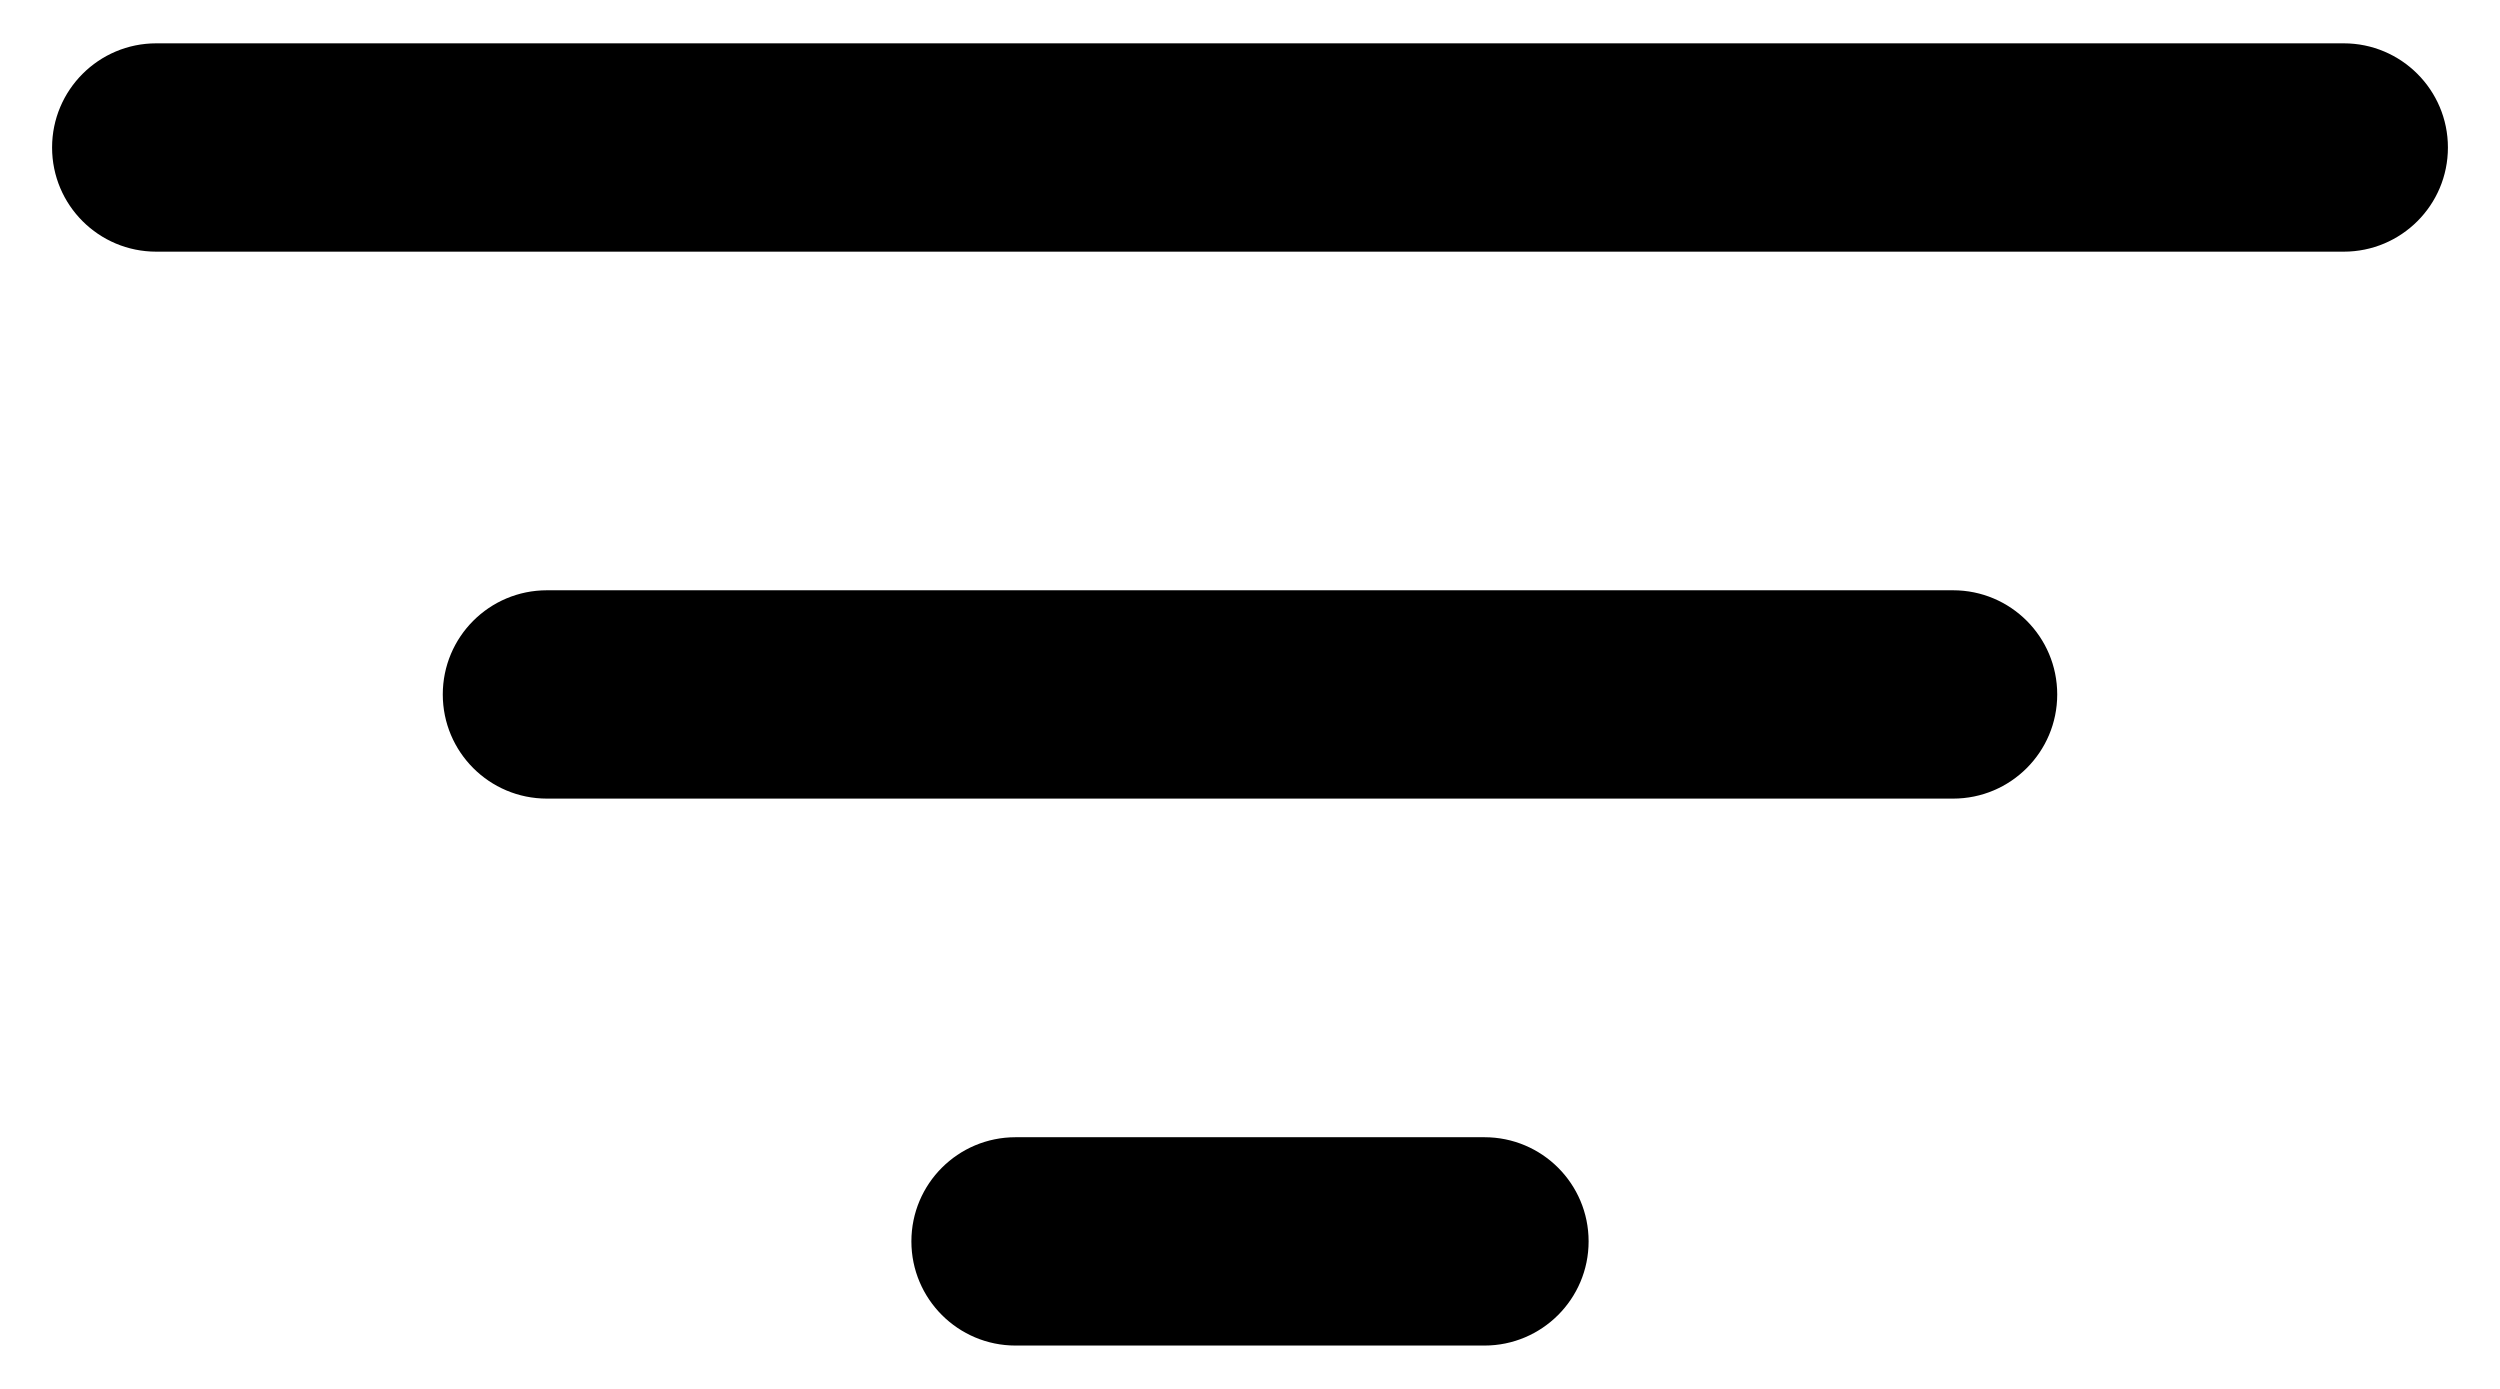 <svg width="18" height="10" viewBox="0 0 18 10" fill="none" xmlns="http://www.w3.org/2000/svg">
<path fill-rule="evenodd" clip-rule="evenodd" d="M0.375 1.062C0.375 0.648 0.711 0.312 1.125 0.312H16.875C17.289 0.312 17.625 0.648 17.625 1.062C17.625 1.477 17.289 1.812 16.875 1.812H1.125C0.711 1.812 0.375 1.477 0.375 1.062ZM3.188 5C3.188 4.586 3.523 4.25 3.938 4.25H14.062C14.477 4.25 14.812 4.586 14.812 5C14.812 5.414 14.477 5.75 14.062 5.75H3.938C3.523 5.75 3.188 5.414 3.188 5ZM6.562 8.938C6.562 8.523 6.898 8.188 7.312 8.188H10.688C11.102 8.188 11.438 8.523 11.438 8.938C11.438 9.352 11.102 9.688 10.688 9.688H7.312C6.898 9.688 6.562 9.352 6.562 8.938Z" fill="black"/>
</svg>
